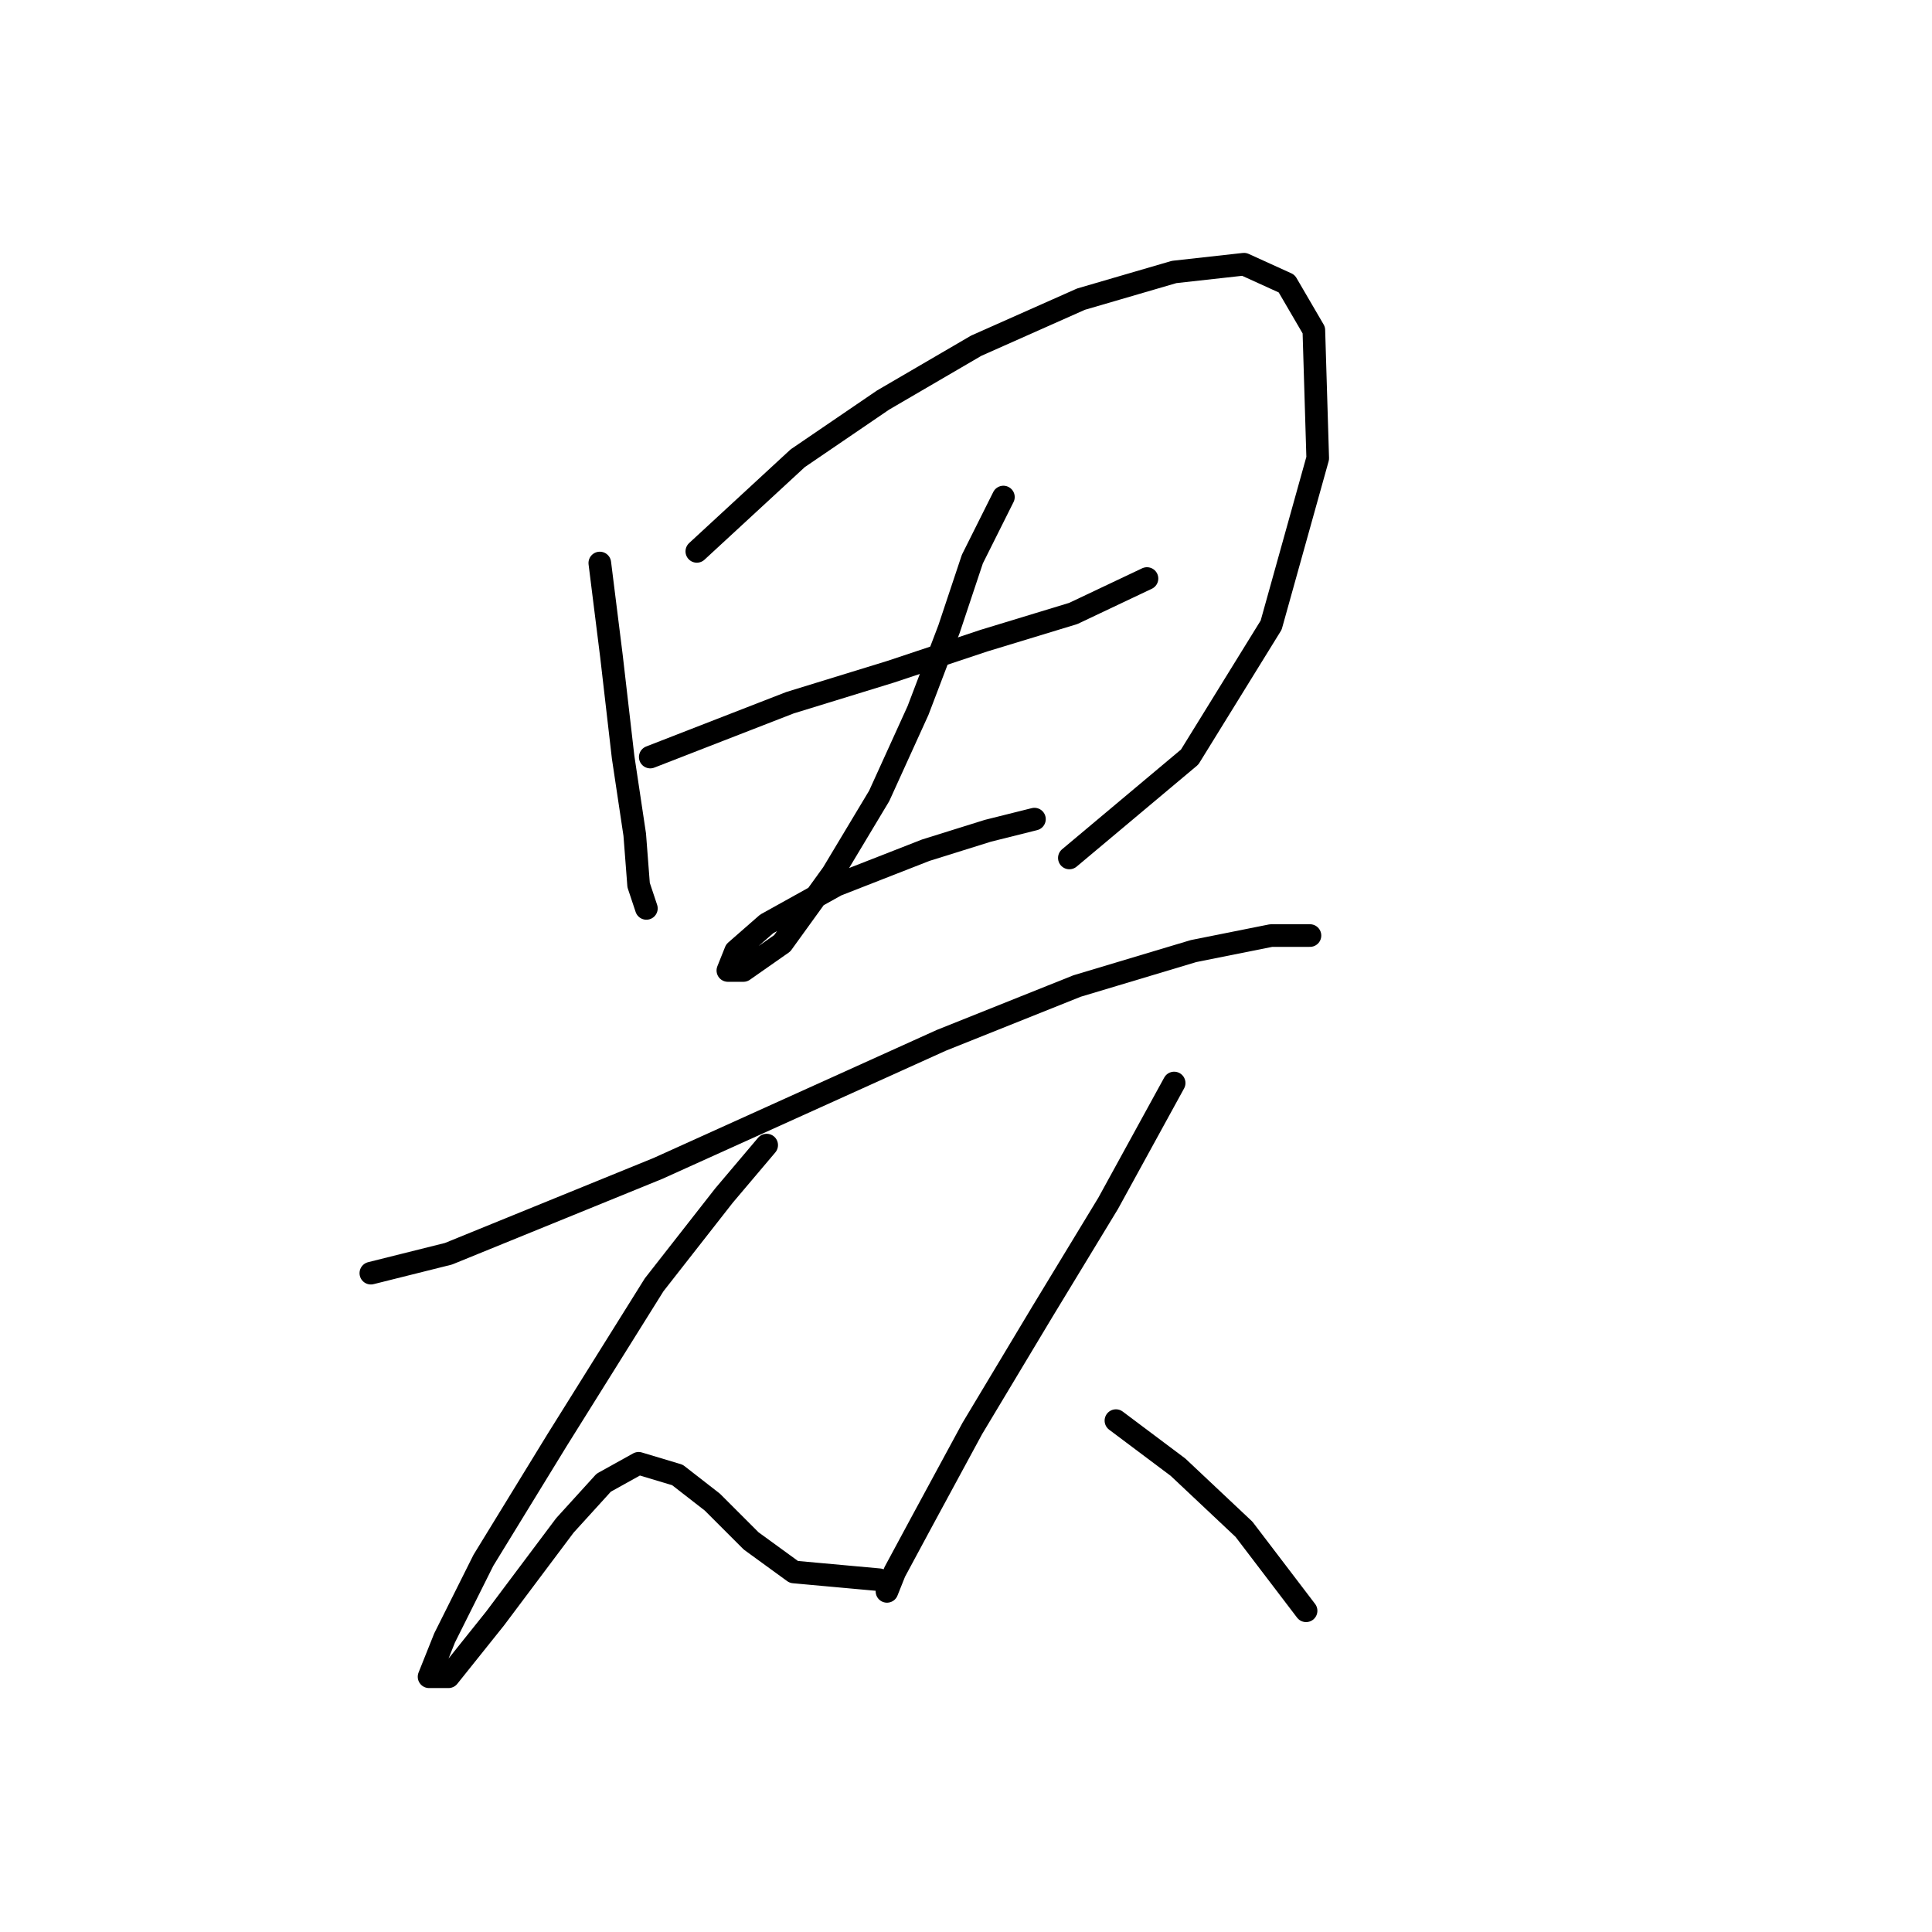 <?xml version="1.0" standalone="no"?>
    <svg width="256" height="256" xmlns="http://www.w3.org/2000/svg" version="1.1">
    <polyline stroke="black" stroke-width="3" stroke-linecap="round" fill="transparent" stroke-linejoin="round" points="79.478 74.603 81.021 86.944 82.564 100.313 84.106 110.597 84.62 117.281 85.649 120.367 85.649 120.367 " />
        <polyline stroke="black" stroke-width="3" stroke-linecap="round" fill="transparent" stroke-linejoin="round" points="92.333 73.06 105.702 60.72 117.015 53.007 129.355 45.808 143.239 39.638 155.58 36.038 164.835 35.01 170.491 37.581 174.091 43.751 174.605 60.72 168.434 82.83 157.636 100.313 141.696 113.682 141.696 113.682 " />
        <polyline stroke="black" stroke-width="3" stroke-linecap="round" fill="transparent" stroke-linejoin="round" points="86.163 100.313 95.418 96.713 104.674 93.114 118.043 89.001 130.384 84.887 142.21 81.288 151.98 76.66 151.98 76.66 " />
        <polyline stroke="black" stroke-width="3" stroke-linecap="round" fill="transparent" stroke-linejoin="round" points="132.955 65.862 128.841 74.089 125.756 83.344 121.643 94.143 116.501 105.455 110.33 115.739 103.646 124.994 98.504 128.594 96.447 128.594 97.475 126.023 101.589 122.423 110.844 117.281 122.671 112.654 130.898 110.083 137.068 108.54 137.068 108.54 " />
        <polyline stroke="black" stroke-width="3" stroke-linecap="round" fill="transparent" stroke-linejoin="round" points="49.141 168.701 59.425 166.13 87.191 154.818 124.728 137.849 142.725 130.65 158.151 126.023 168.434 123.966 173.576 123.966 173.576 123.966 " />
        <polyline stroke="black" stroke-width="3" stroke-linecap="round" fill="transparent" stroke-linejoin="round" points="101.589 151.733 95.933 158.417 86.677 170.244 73.822 190.812 64.052 206.752 58.91 217.036 56.854 222.178 59.425 222.178 65.595 214.465 74.851 202.124 79.993 196.468 84.62 193.897 89.762 195.439 94.39 199.039 99.532 204.181 105.188 208.294 116.501 209.323 116.501 209.323 " />
        <polyline stroke="black" stroke-width="3" stroke-linecap="round" fill="transparent" stroke-linejoin="round" points="155.58 143.505 146.838 159.446 138.097 173.843 128.841 189.269 122.157 201.61 118.557 208.294 117.529 210.865 117.529 210.865 " />
        <polyline stroke="black" stroke-width="3" stroke-linecap="round" fill="transparent" stroke-linejoin="round" points="147.867 188.241 156.094 194.411 164.835 202.638 173.062 213.436 173.062 213.436 " />
        </svg>